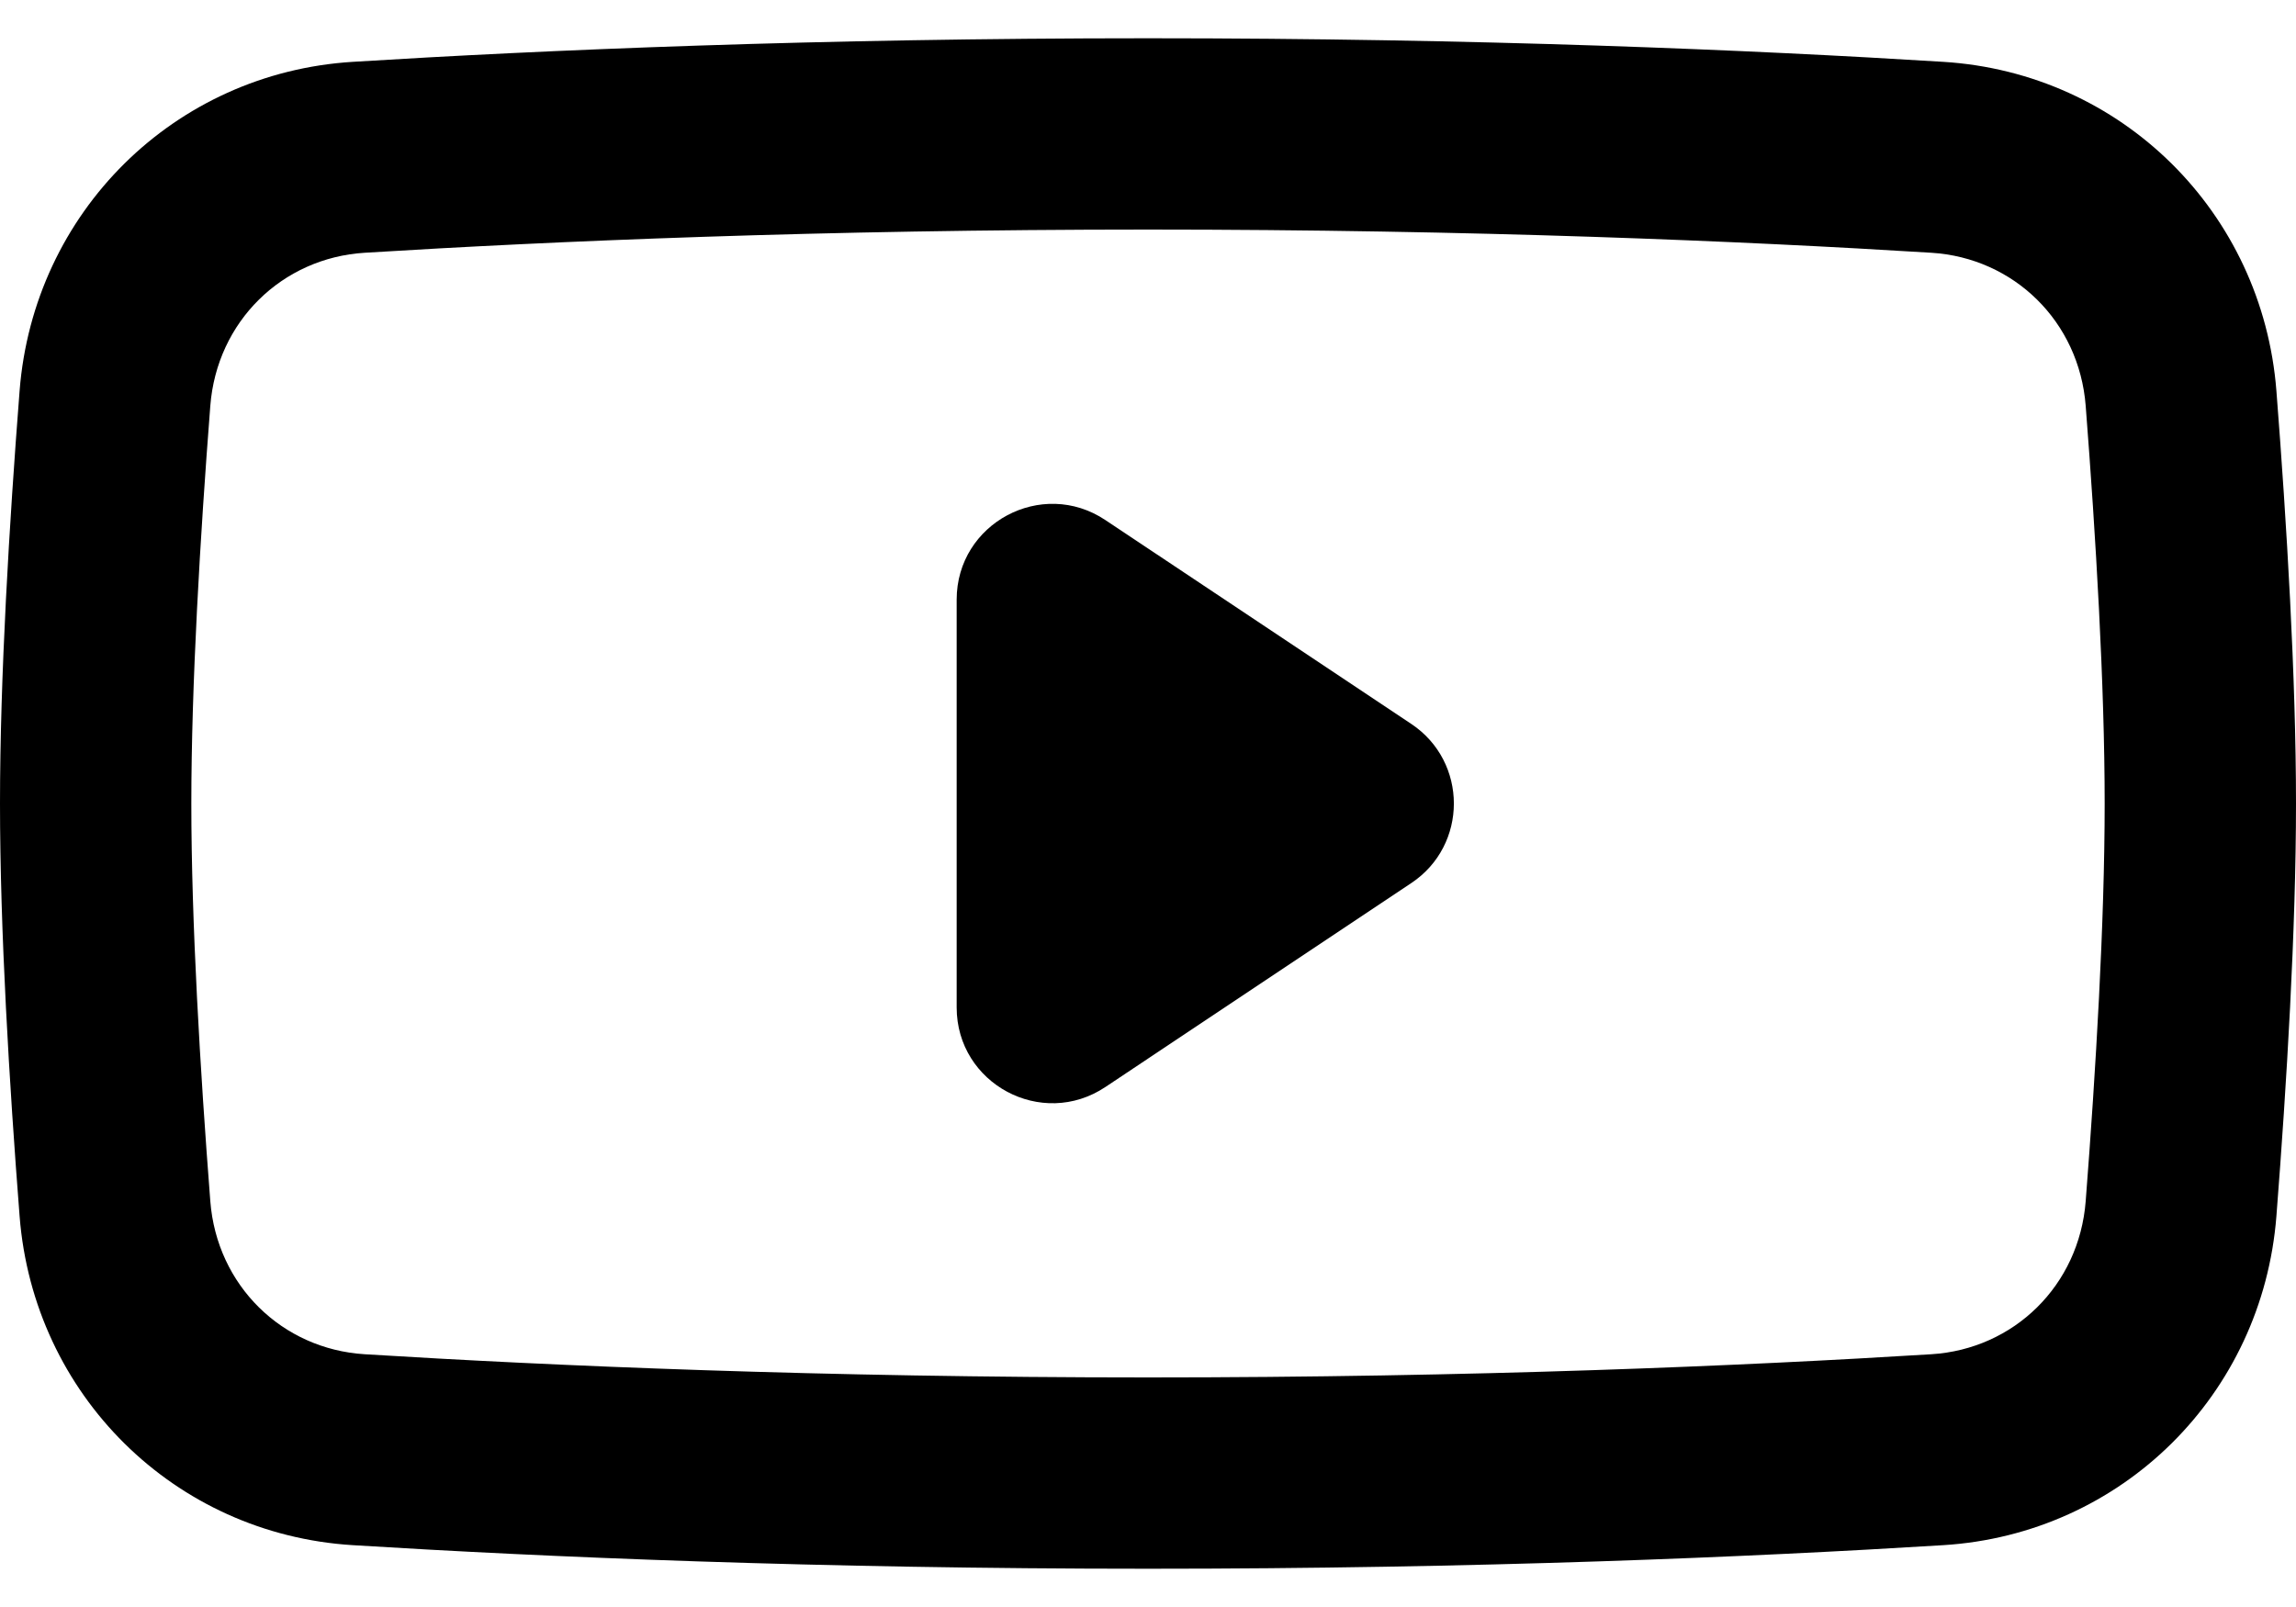 <svg width="30" height="21" viewBox="0 0 30 21" fill="none" xmlns="http://www.w3.org/2000/svg">
<path fill-rule="evenodd" clip-rule="evenodd" d="M15 3C10.729 3 7.217 3.151 4.765 3.303C3.685 3.37 2.834 4.202 2.748 5.302C2.615 7.018 2.5 8.951 2.5 10.5C2.5 12.049 2.615 13.982 2.748 15.698C2.834 16.798 3.685 17.63 4.765 17.697C7.217 17.849 10.729 18 15 18C19.271 18 22.783 17.849 25.235 17.697C26.315 17.63 27.166 16.798 27.252 15.698C27.385 13.982 27.5 12.049 27.5 10.5C27.5 8.951 27.385 7.018 27.252 5.302C27.166 4.202 26.315 3.37 25.235 3.303C22.783 3.151 19.271 3 15 3ZM4.61 0.808C2.276 0.952 0.438 2.776 0.256 5.108C0.121 6.843 0 8.852 0 10.5C0 12.148 0.121 14.157 0.256 15.892C0.438 18.224 2.276 20.048 4.61 20.192C7.107 20.347 10.671 20.5 15 20.5C19.329 20.5 22.893 20.347 25.39 20.192C27.724 20.048 29.562 18.224 29.744 15.892C29.879 14.157 30 12.148 30 10.5C30 8.852 29.879 6.843 29.744 5.108C29.562 2.776 27.724 0.952 25.39 0.808C22.893 0.653 19.329 0.5 15 0.5C10.671 0.5 7.107 0.653 4.61 0.808Z" fill="black"/>
<path d="M14.443 6.796L18.44 9.46C19.182 9.955 19.182 11.046 18.44 11.54L14.443 14.205C13.613 14.759 12.5 14.163 12.5 13.165L12.5 7.836C12.5 6.838 13.613 6.242 14.443 6.796Z" fill="black"/>
</svg>
